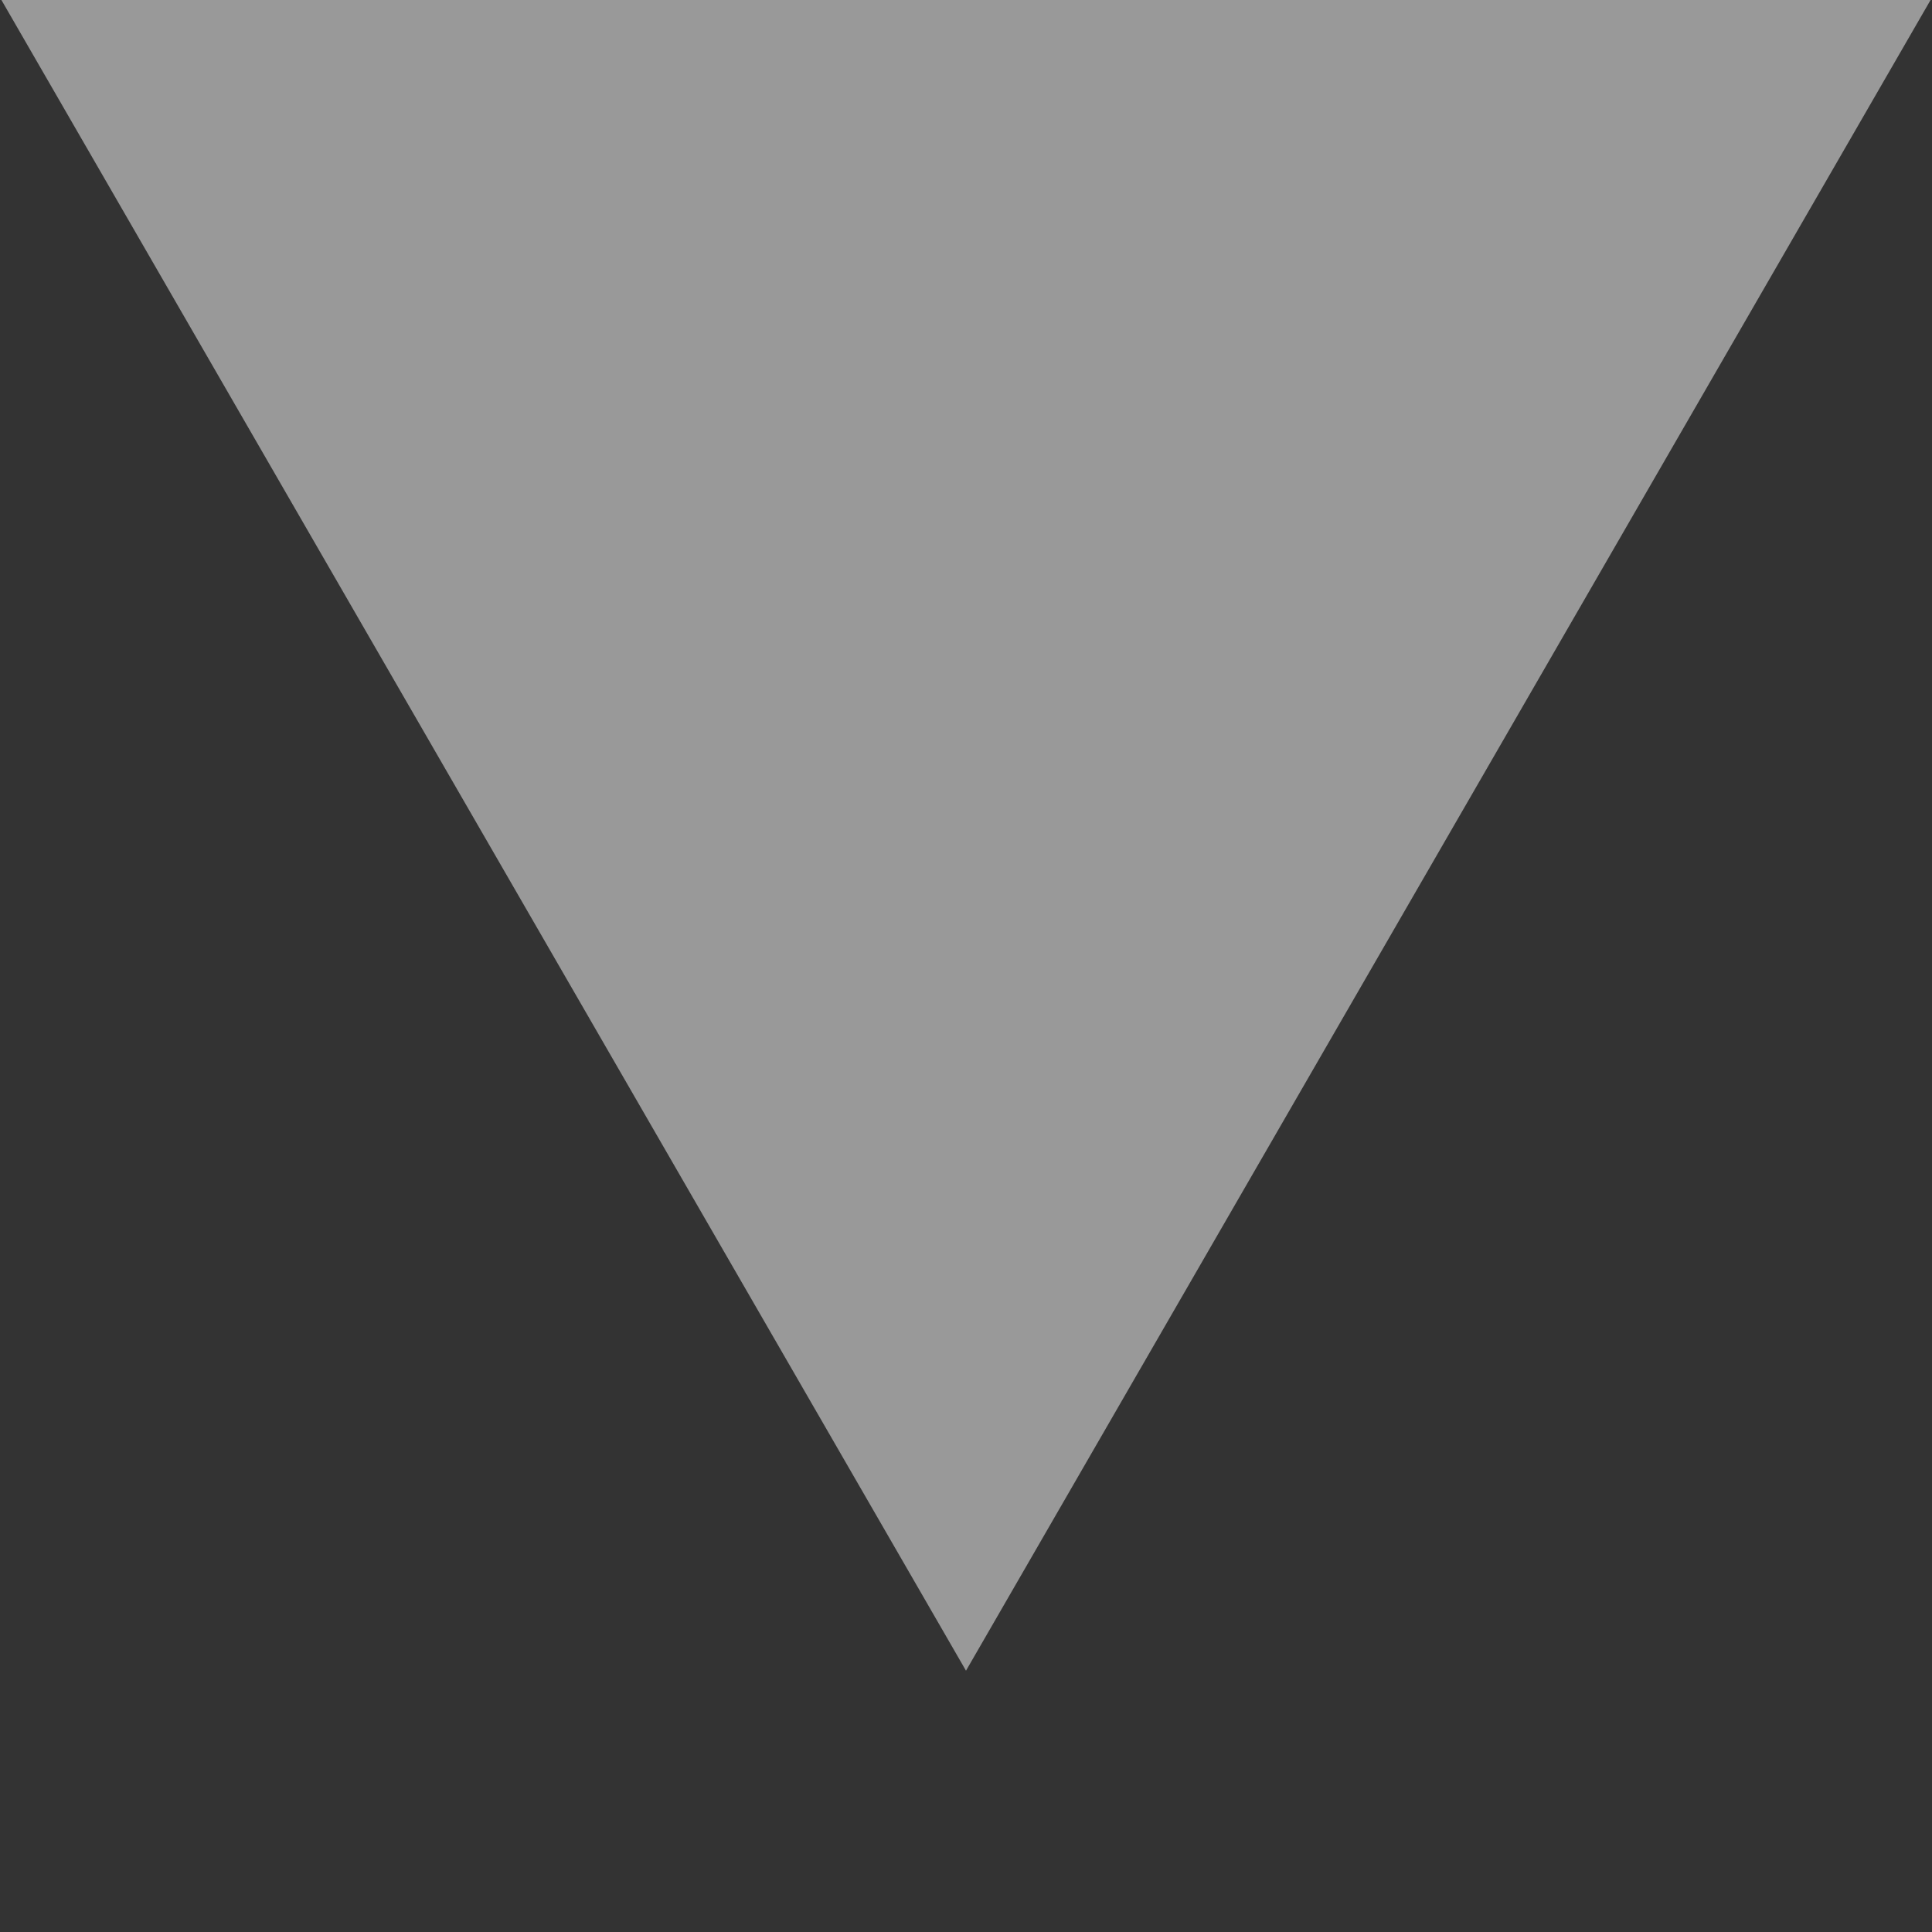 <?xml version="1.0" encoding="UTF-8" standalone="no"?>
<!-- Created with Inkscape (http://www.inkscape.org/) -->

<svg
   xmlns:dc="http://purl.org/dc/elements/1.1/"
   xmlns:cc="http://creativecommons.org/ns#"
   xmlns:rdf="http://www.w3.org/1999/02/22-rdf-syntax-ns#"
   xmlns:svg="http://www.w3.org/2000/svg"
   xmlns="http://www.w3.org/2000/svg"
   xmlns:sodipodi="http://sodipodi.sourceforge.net/DTD/sodipodi-0.dtd"
   xmlns:inkscape="http://www.inkscape.org/namespaces/inkscape"
   width="300mm"
   height="300mm"
   viewBox="0 0 300 300"
   version="1.1"
   id="svg4615"
   inkscape:export-filename="A:\bitmap.png"
   inkscape:export-xdpi="299.97699"
   inkscape:export-ydpi="299.97699"
   sodipodi:docname="arrowDown.svg"
   inkscape:version="0.92.2 (5c3e80d, 2017-08-06)">
  <rect x="0" y="0" width="300" height="300" fill="#333333" stroke="none"/>
  <defs
     id="defs4609" />
  <sodipodi:namedview
     id="base"
     pagecolor="#ffffff"
     bordercolor="#666666"
     borderopacity="1.0"
     inkscape:pageopacity="0.0"
     inkscape:pageshadow="2"
     inkscape:zoom="1"
     inkscape:cx="448.73414"
     inkscape:cy="477.24498"
     inkscape:document-units="mm"
     inkscape:current-layer="layer1"
     showgrid="false"
     fit-margin-top="0"
     fit-margin-left="0"
     fit-margin-right="0"
     fit-margin-bottom="0"
     inkscape:window-width="3730"
     inkscape:window-height="2120"
     inkscape:window-x="-12"
     inkscape:window-y="-12"
     inkscape:window-maximized="1" />
  <g
     inkscape:label="Layer 1"
     inkscape:groupmode="layer"
     id="layer1"
     transform="translate(9.719,49.766)">
    <path
       sodipodi:type="star"
       style="opacity:0.5;fill:#ffffff;fill-opacity:1;stroke-width:0.316"
       id="path902"
       sodipodi:sides="3"
       sodipodi:cx="140.28076"
       sodipodi:cy="-36.70845"
       sodipodi:r1="172.94977"
       sodipodi:r2="86.474884"
       sodipodi:arg1="0.52359878"
       sodipodi:arg2="1.5707963"
       inkscape:flatsided="false"
       inkscape:rounded="0"
       inkscape:randomized="0"
       d="m 290.06,49.766 -149.779,0 -149.779,-10e-7 74.889,-129.712 74.889,-129.712 74.889,129.712 z"
       inkscape:transform-center-y="43.237439"
       inkscape:transform-center-x="6.0738751e-006"
       transform="scale(1,-1)" />
  </g>
</svg>
